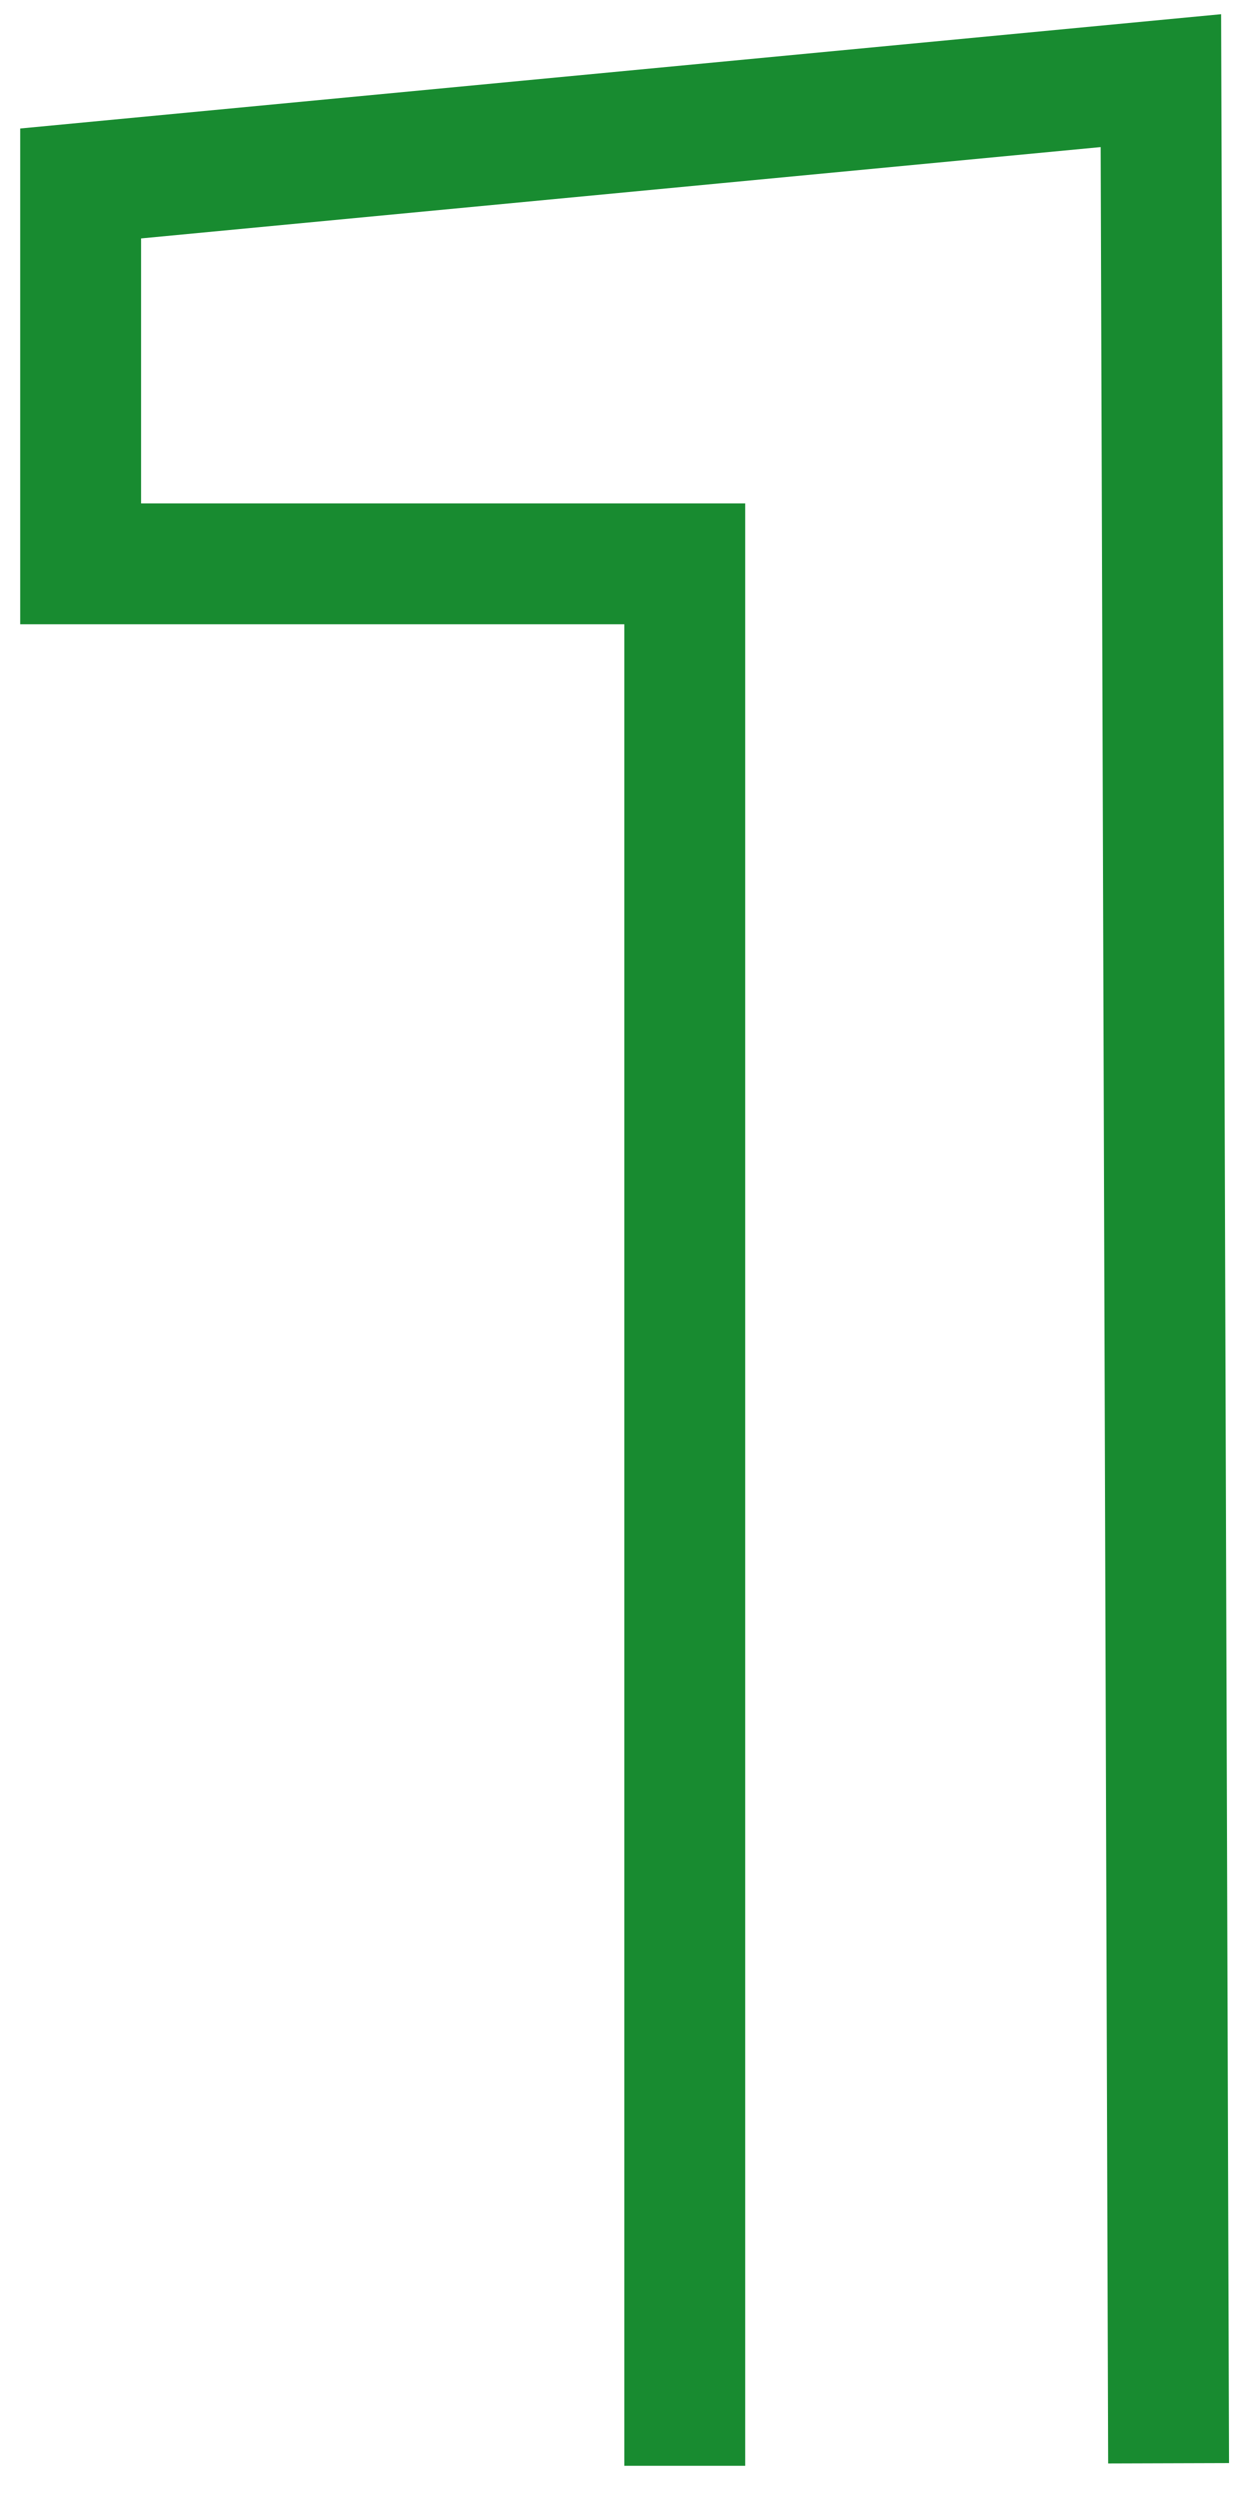 <svg width="31" height="62" viewBox="0 0 31 62" fill="none" xmlns="http://www.w3.org/2000/svg">
<path d="M16.982 61.152V13.983H2V4.55L28.79 2L28.981 61.089" stroke="#188B30" stroke-width="2.998" stroke-miterlimit="10"/>
</svg>
